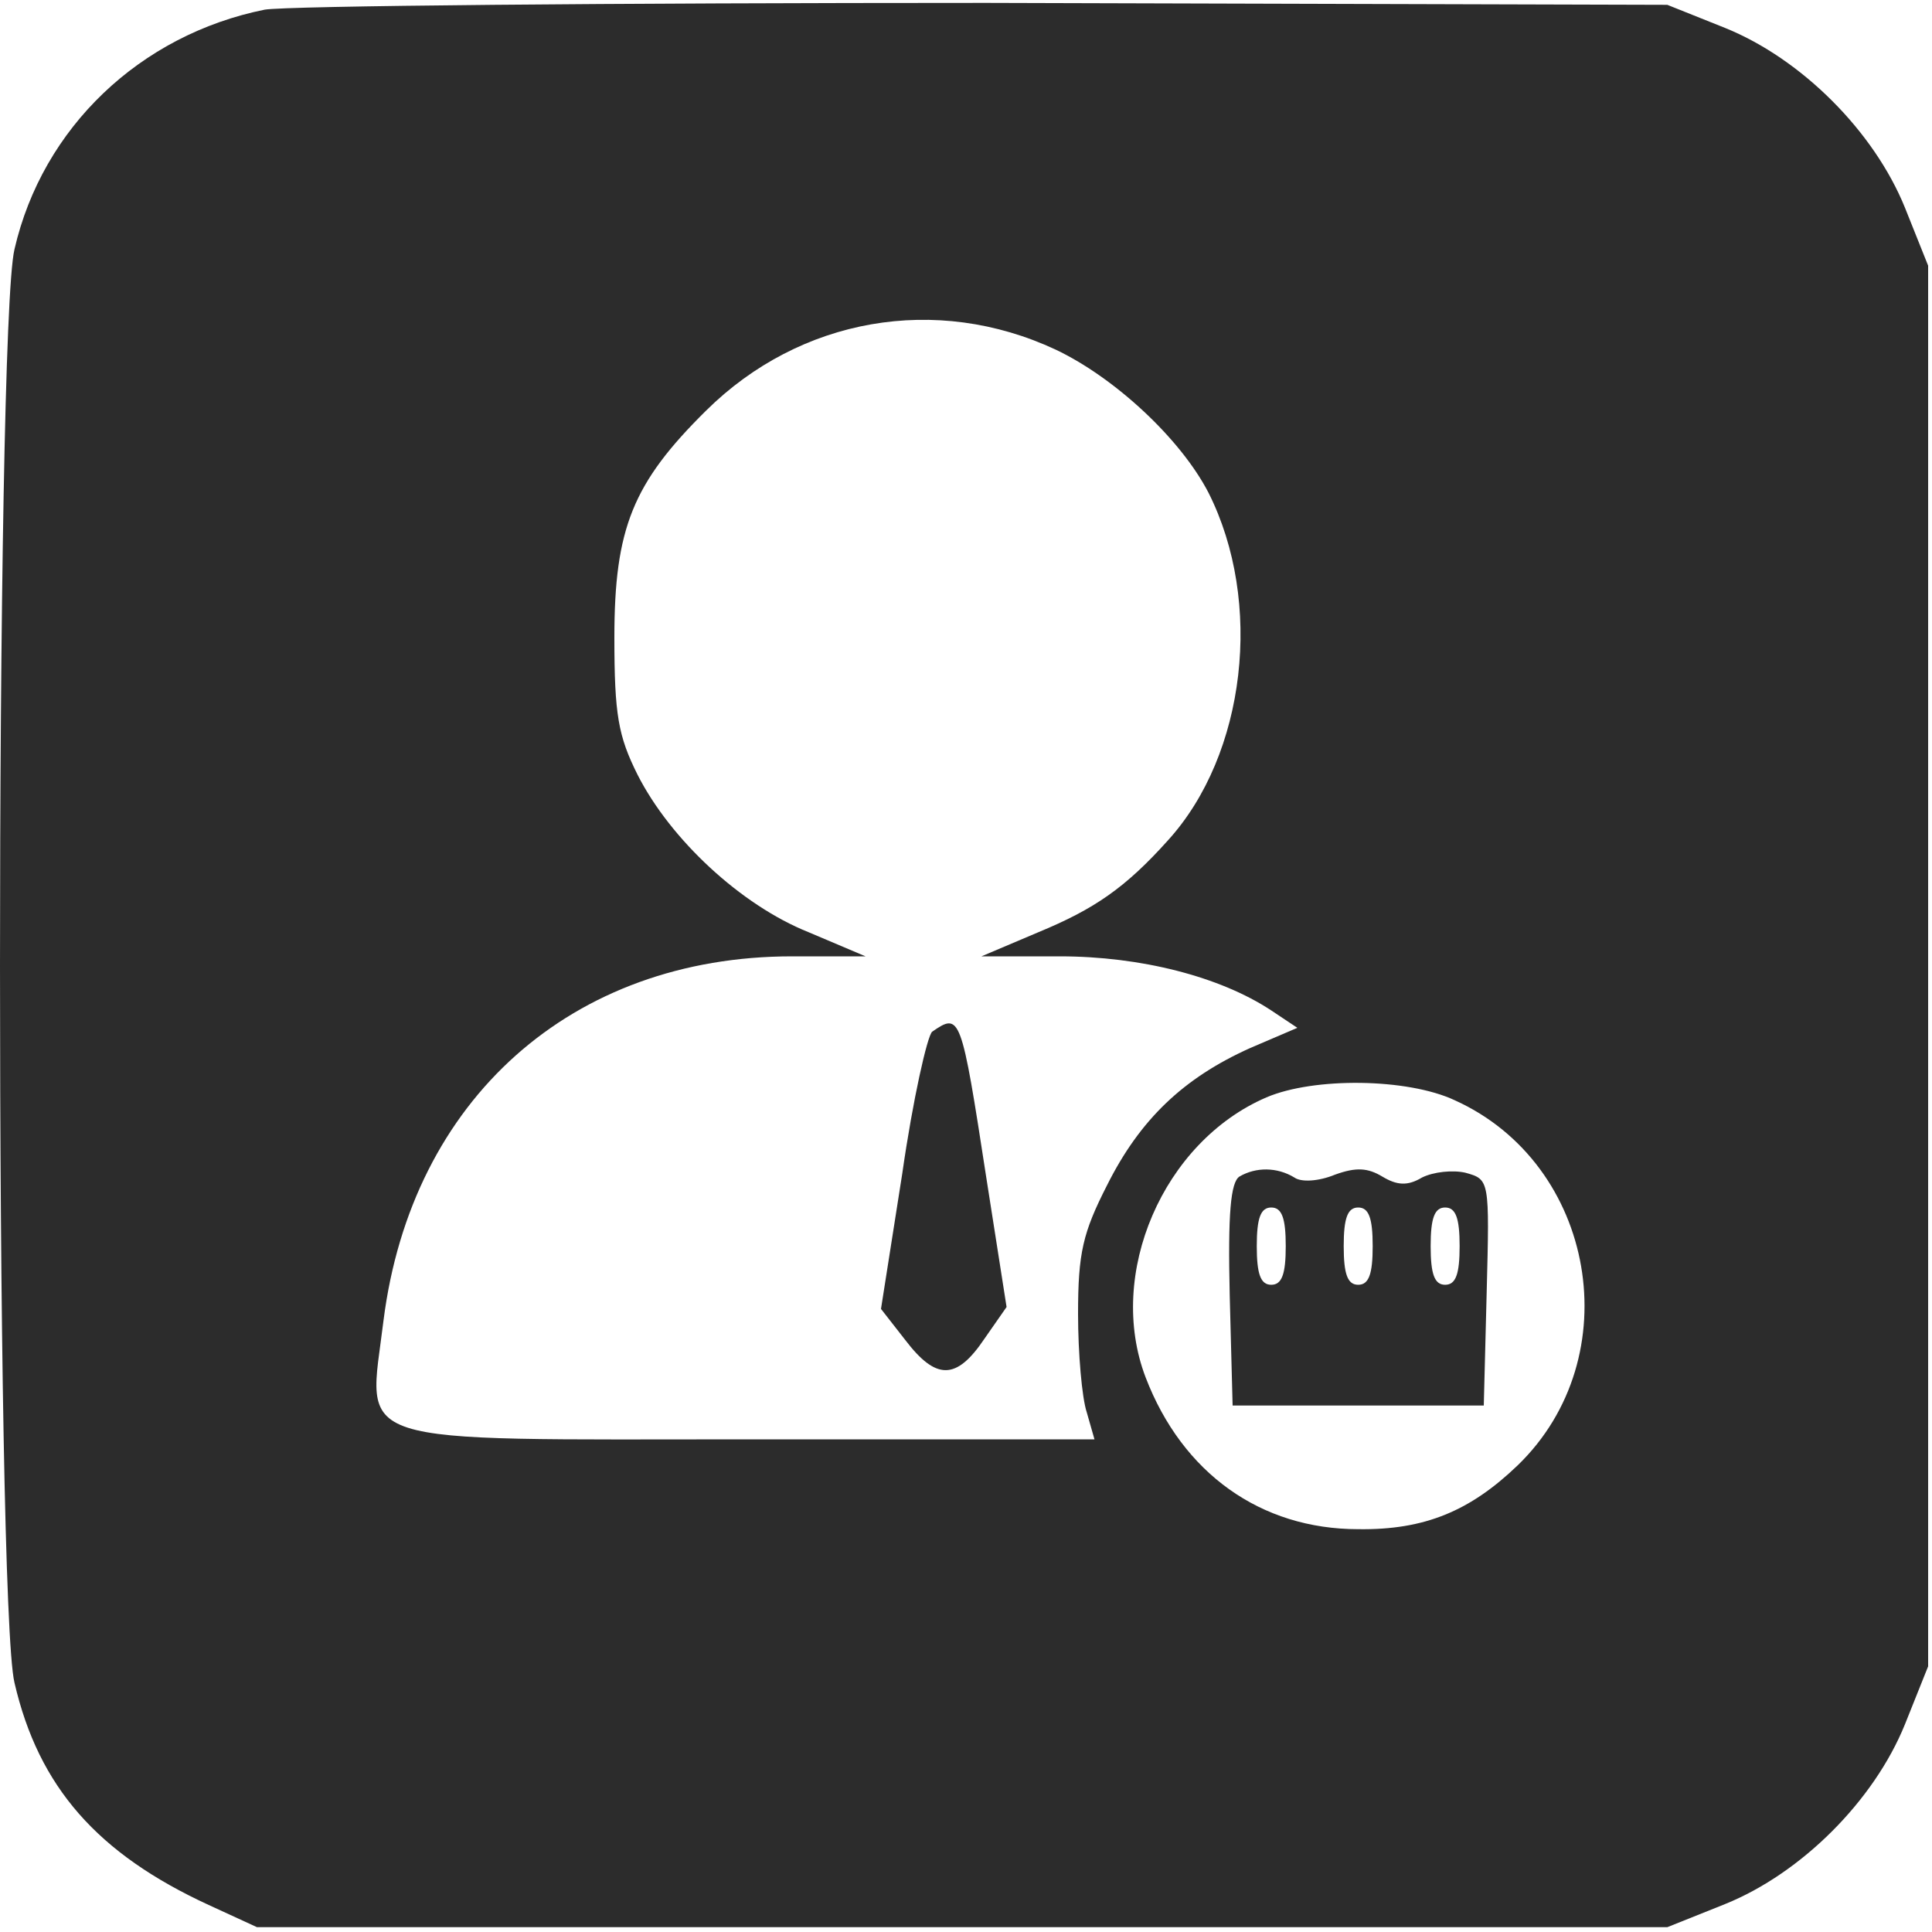 <?xml version="1.0" standalone="no"?><!DOCTYPE svg PUBLIC "-//W3C//DTD SVG 1.1//EN" "http://www.w3.org/Graphics/SVG/1.1/DTD/svg11.dtd"><svg t="1599376305719" class="icon" viewBox="0 0 1024 1024" version="1.1" xmlns="http://www.w3.org/2000/svg" p-id="26664" xmlns:xlink="http://www.w3.org/1999/xlink" width="200" height="200"><defs><style type="text/css"></style></defs><path d="M140.288 5.12C74.24 18.432 22.528 67.584 7.68 132.096c-10.24 42.496-10.24 717.312 0 759.808 12.8 55.296 44.032 90.624 102.912 117.76l25.6 11.776H883.712l30.72-12.288c40.448-16.384 78.848-54.784 95.232-95.232l12.288-30.72V140.8l-12.288-30.72c-16.384-40.448-54.784-78.848-95.232-95.232L883.712 2.56 522.752 1.536C324.096 1.536 152.064 3.072 140.288 5.12z m419.328 180.224c31.232 14.848 66.048 47.104 80.896 75.776 29.184 57.856 19.968 138.752-21.504 184.32-22.528 25.088-38.912 36.352-68.608 48.64l-30.208 12.8h41.472c43.008 0 84.992 10.752 112.128 28.672l13.824 9.216-25.088 10.752c-35.328 15.872-58.368 37.888-75.776 72.704-12.8 25.088-15.36 35.84-15.36 68.096 0 20.992 2.048 44.544 4.608 52.224l4.096 14.336H398.848c-218.112 0-203.776 4.608-195.584-62.976C218.112 582.656 303.104 506.88 419.84 506.88h38.912l-30.208-12.8c-35.84-14.336-73.216-49.152-90.624-83.456-10.24-20.48-12.288-31.744-12.288-72.704 0-57.856 9.728-81.92 48.64-120.32 49.664-49.152 121.856-61.952 185.344-32.256z m211.456 397.824c74.752 33.792 92.672 136.192 33.28 193.536-25.088 24.064-49.152 34.304-84.48 33.792-51.712 0-93.184-29.696-112.64-80.384-20.992-54.784 9.216-124.928 64-148.48 25.088-10.752 74.752-10.24 99.84 1.536z" p-id="26665" fill="#2c2c2c"></path><path d="M494.08 546.816c-2.56 2.048-10.24 35.84-15.872 75.264l-11.264 71.68 12.8 16.384c16.384 21.504 27.136 21.504 41.984-0.512l11.776-16.896-10.752-68.608C509.44 537.6 508.928 536.576 494.08 546.816zM656.896 623.616c-4.608 3.072-6.144 19.456-5.12 62.976l1.536 58.368h133.12l1.536-59.904c1.536-59.904 1.536-59.904-11.264-63.488-6.656-1.536-16.896-0.512-23.04 2.56-7.68 4.608-13.312 4.096-20.992-0.512-7.68-4.608-13.824-5.12-25.088-1.024-8.704 3.584-17.92 4.096-21.504 1.536-9.216-5.632-20.48-5.632-29.184-0.512z m24.576 36.864c0 14.848-2.048 20.48-7.68 20.48-5.632 0-7.68-5.632-7.68-20.48 0-14.848 2.048-20.48 7.68-20.48 5.632 0 7.68 5.632 7.68 20.48z m46.08 0c0 14.848-2.048 20.48-7.68 20.48-5.632 0-7.68-5.632-7.68-20.48 0-14.848 2.048-20.48 7.68-20.48 5.632 0 7.68 5.632 7.68 20.48z m46.08 0c0 14.848-2.048 20.48-7.68 20.48-5.632 0-7.68-5.632-7.68-20.48 0-14.848 2.048-20.48 7.68-20.48 5.632 0 7.68 5.632 7.68 20.48z" p-id="26666" fill="#2c2c2c"></path></svg>